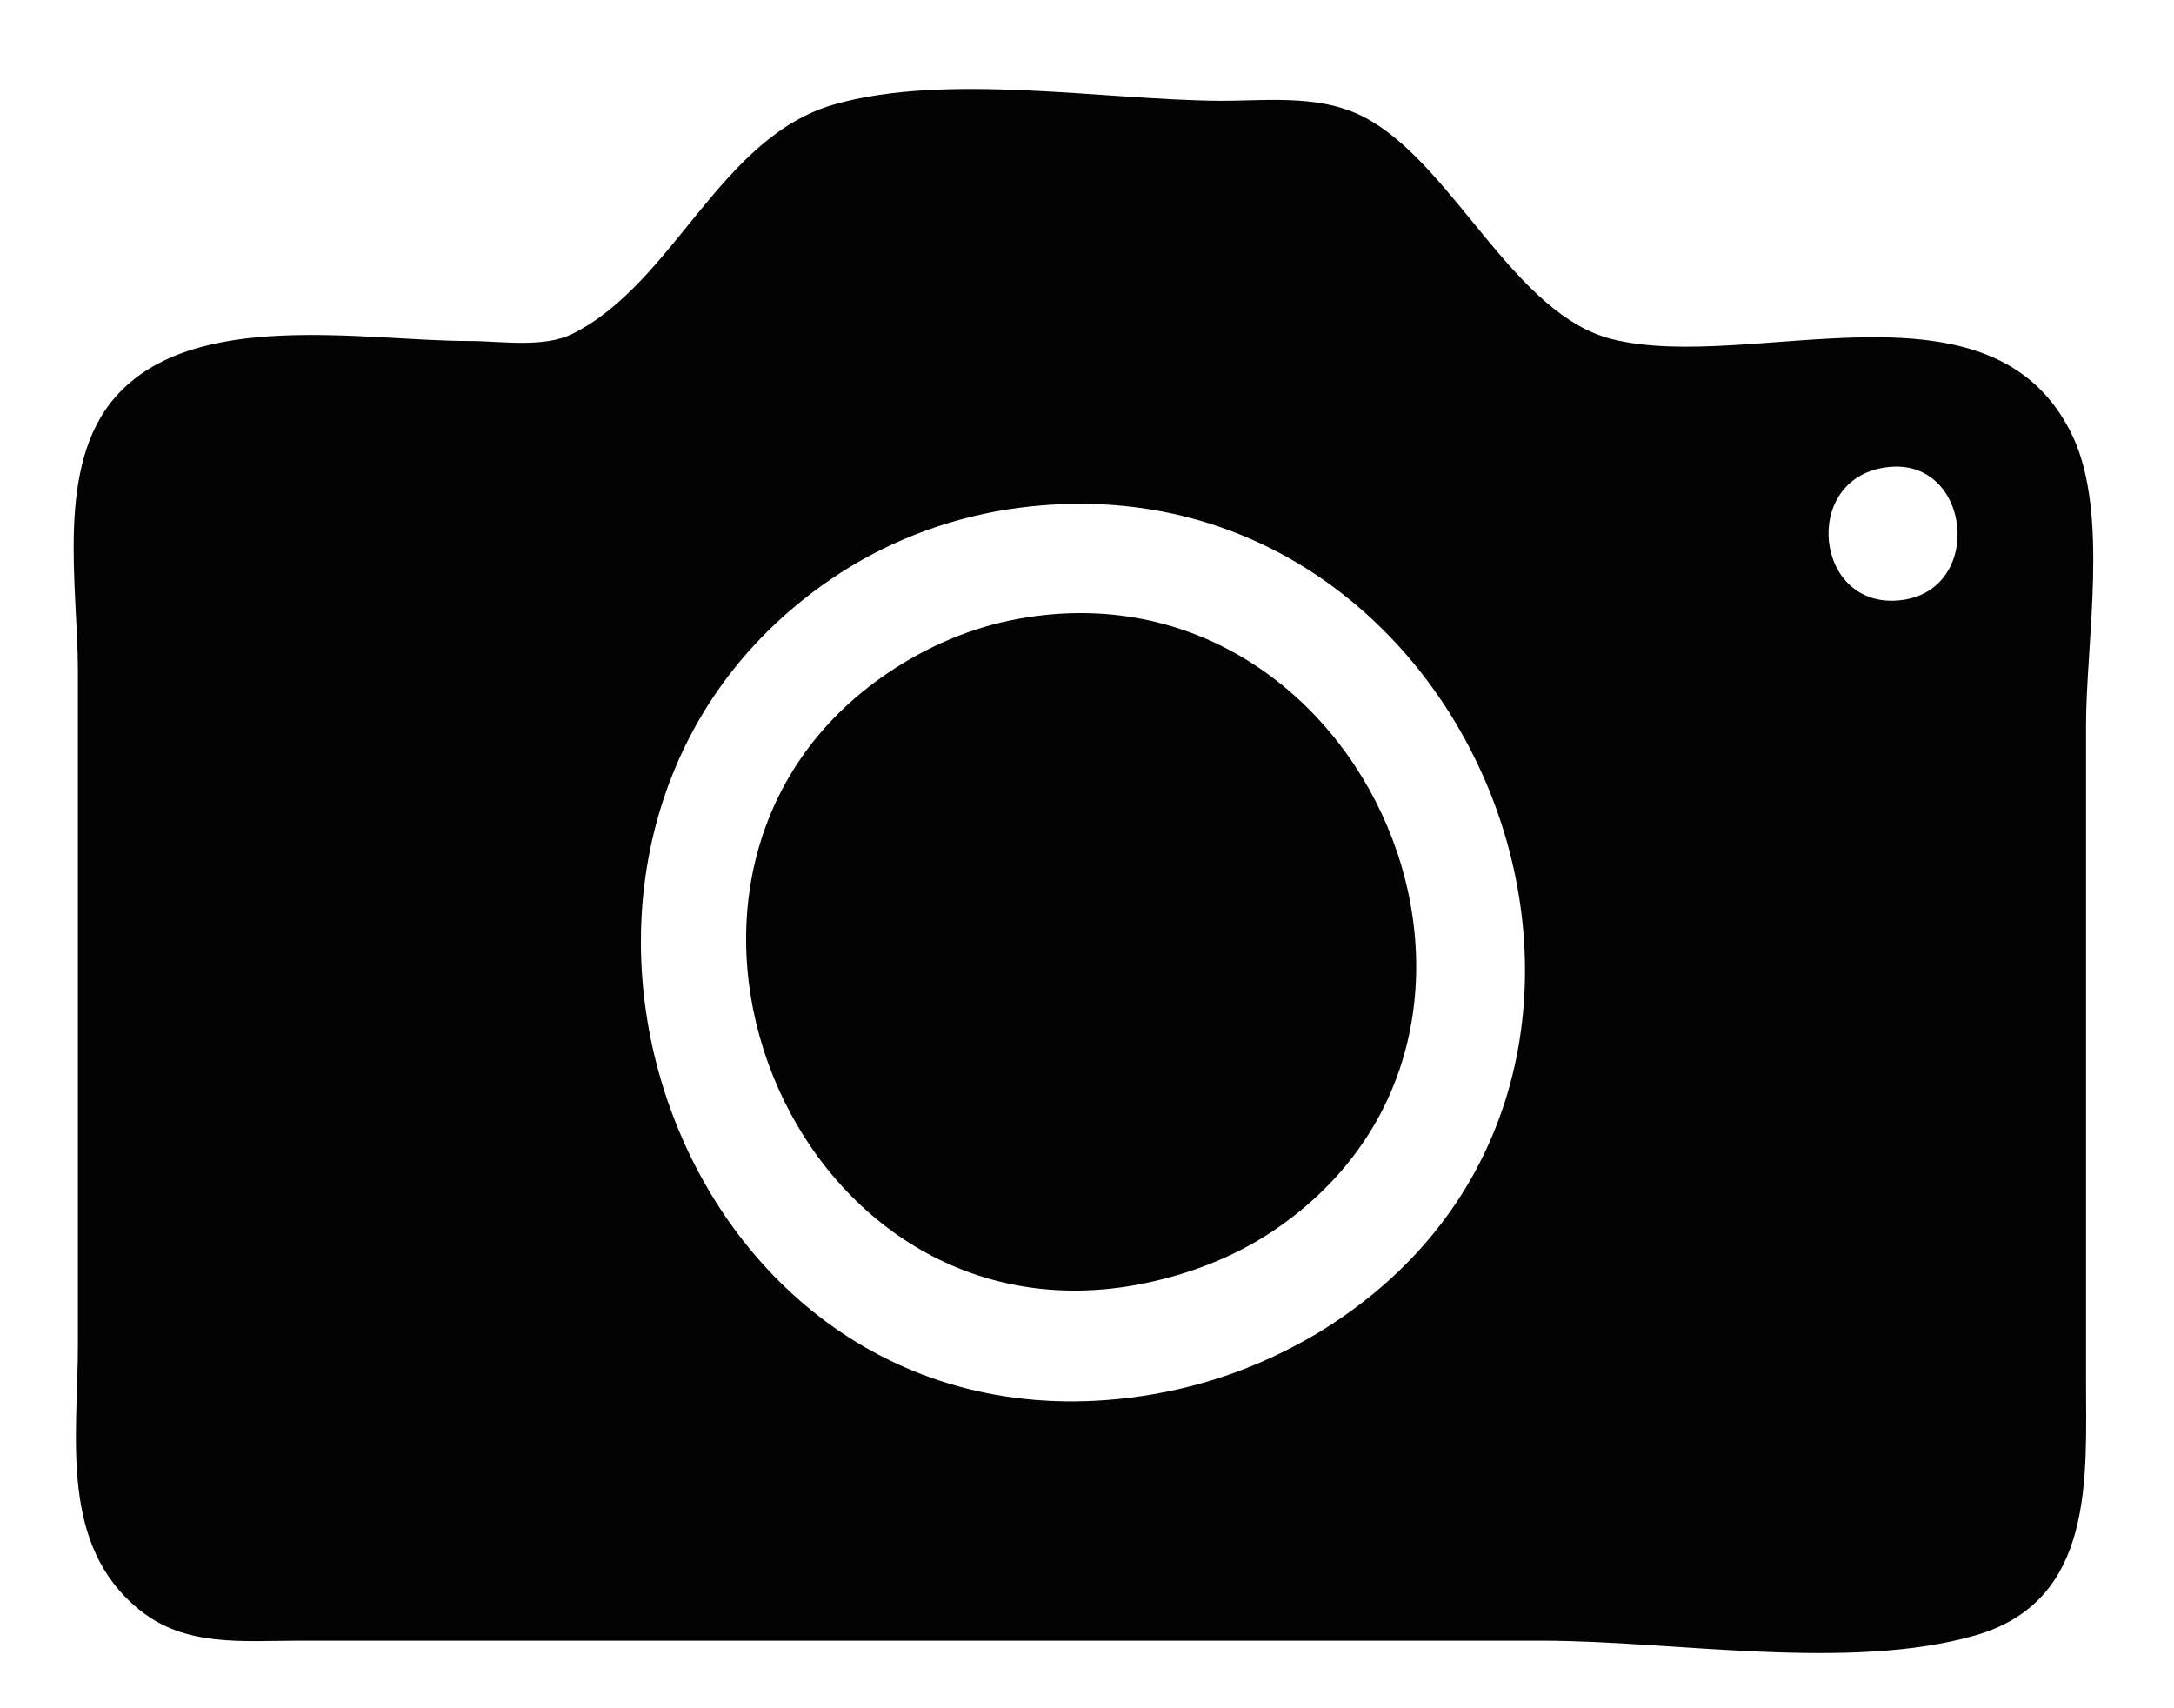 <?xml version="1.0" encoding="utf-8"?>
<!-- Generator: Adobe Illustrator 22.0.1, SVG Export Plug-In . SVG Version: 6.00 Build 0)  -->
<svg version="1.1"
	 id="svg8" inkscape:version="1.0.2 (e86c870879, 2021-01-15, custom)" sodipodi:docname="Р В·Р Р…Р В°РЎвЂЎР С•Р С” РЎвЂћР С•РЎвЂљР С•Р В°Р С—Р С—Р В°РЎР‚Р В°РЎвЂљР В° 1.svg" xmlns:cc="http://creativecommons.org/ns#" xmlns:dc="http://purl.org/dc/elements/1.1/" xmlns:inkscape="http://www.inkscape.org/namespaces/inkscape" xmlns:osb="http://www.openswatchbook.org/uri/2009/osb" xmlns:rdf="http://www.w3.org/1999/02/22-rdf-syntax-ns#" xmlns:sodipodi="http://sodipodi.sourceforge.net/DTD/sodipodi-0.dtd" xmlns:svg="http://www.w3.org/2000/svg"
	 xmlns="http://www.w3.org/2000/svg" xmlns:xlink="http://www.w3.org/1999/xlink" x="0px" y="0px" viewBox="0 0 237.2 186.3"
	 style="enable-background:new 0 0 237.2 186.3;" xml:space="preserve">
<style type="text/css">
	.st0{opacity:0.677;enable-background:new    ;}
	.st1{fill:#FFFF00;fill-opacity:0;}
	.st2{fill:#030303;}
</style>
<sodipodi:namedview  bordercolor="#666666" borderopacity="1.0" id="base" inkscape:current-layer="layer1" inkscape:cx="684.71218" inkscape:cy="462.10977" inkscape:document-rotation="0" inkscape:document-units="mm" inkscape:object-nodes="true" inkscape:pageopacity="0.0" inkscape:pageshadow="2" inkscape:snap-global="true" inkscape:snap-grids="true" inkscape:snap-nodes="false" inkscape:snap-others="false" inkscape:window-height="914" inkscape:window-maximized="0" inkscape:window-width="1423" inkscape:window-x="152" inkscape:window-y="61" inkscape:zoom="1.8506098" pagecolor="#ffffff" showgrid="true" showguides="true">
	<inkscape:grid  dotted="true" enabled="false" id="grid899" originx="105" originy="148.5" type="xygrid"></inkscape:grid>
	<sodipodi:guide  id="guide901" orientation="0,793.701" position="0,297"></sodipodi:guide>
	<sodipodi:guide  id="guide903" orientation="1122.52,0" position="281.855,103.048"></sodipodi:guide>
	<sodipodi:guide  id="guide905" orientation="0,-793.701" position="210,0"></sodipodi:guide>
	<sodipodi:guide  id="guide907" orientation="-1122.52,0" position="0,0"></sodipodi:guide>
	<sodipodi:guide  id="guide909" orientation="0,793.701" position="0,297"></sodipodi:guide>
	<sodipodi:guide  id="guide911" orientation="1122.52,0" position="281.855,162.151"></sodipodi:guide>
	<sodipodi:guide  id="guide913" orientation="0,-793.701" position="210,0"></sodipodi:guide>
	<sodipodi:guide  id="guide915" orientation="-1122.52,0" position="0,0"></sodipodi:guide>
</sodipodi:namedview>
<g id="layer5" inkscape:groupmode="layer" inkscape:label="Р РЋР В»Р С•Р в„– 4">
</g>
<g id="layer1" inkscape:groupmode="layer" inkscape:label="Р РЋР В»Р С•Р в„– 1">
	<g id="rect919_1_" class="st0">
		<rect x="-168.3" y="-284.4" class="st1" width="167.6" height="157.5"/>
	</g>
	<path id="path2183_1_" class="st2" d="M91,11.4c-12.5,3.6-17.4,19.4-28.5,25c-3.2,1.6-7.8,0.8-11.3,0.8c-11.5,0-30.1-3.6-38.6,6.1
		C6,50.8,8.5,63.9,8.5,73.2v73.5c0,10.1-2.1,21.9,6.8,29c5,4,11.2,3.3,17.2,3.3h33h102.8c14.3,0,33.5,3.4,47.3-0.6
		c13-3.8,12-17.2,12-27.9V79.2c0-9.2,2.5-23-1.4-31.5c-8.7-18.6-35.1-6.9-50.3-10.7c-10.5-2.6-17-18.3-26.3-23.8
		c-5-3-10.9-2.2-16.5-2.2C120.3,10.9,103.2,7.9,91,11.4 M205.7,51c9.4-1.4,11,13.6,1.5,14.5C198,66.4,196.5,52.3,205.7,51
		 M111.2,55.4c50.7-6.6,77.1,63.4,32.3,90.2c-6.3,3.7-13,6-20.3,6.9c-50.6,6.2-73.3-62.9-31.5-90C97.6,58.7,104.3,56.3,111.2,55.4
		 M111.2,67.5c-5.1,0.9-10,3-14.3,5.9c-31.7,21.4-10.8,73.6,27,66.8c5.4-1,10.5-2.9,15-5.9C171.3,112.5,149,60.7,111.2,67.5
		L111.2,67.5z"/>
</g>
<g id="layer3" inkscape:groupmode="layer" inkscape:label="Р РЋР В»Р С•Р в„– 3">
</g>
<g id="layer2" inkscape:groupmode="layer" inkscape:label="Р РЋР В»Р С•Р в„– 2">
</g>
</svg>
